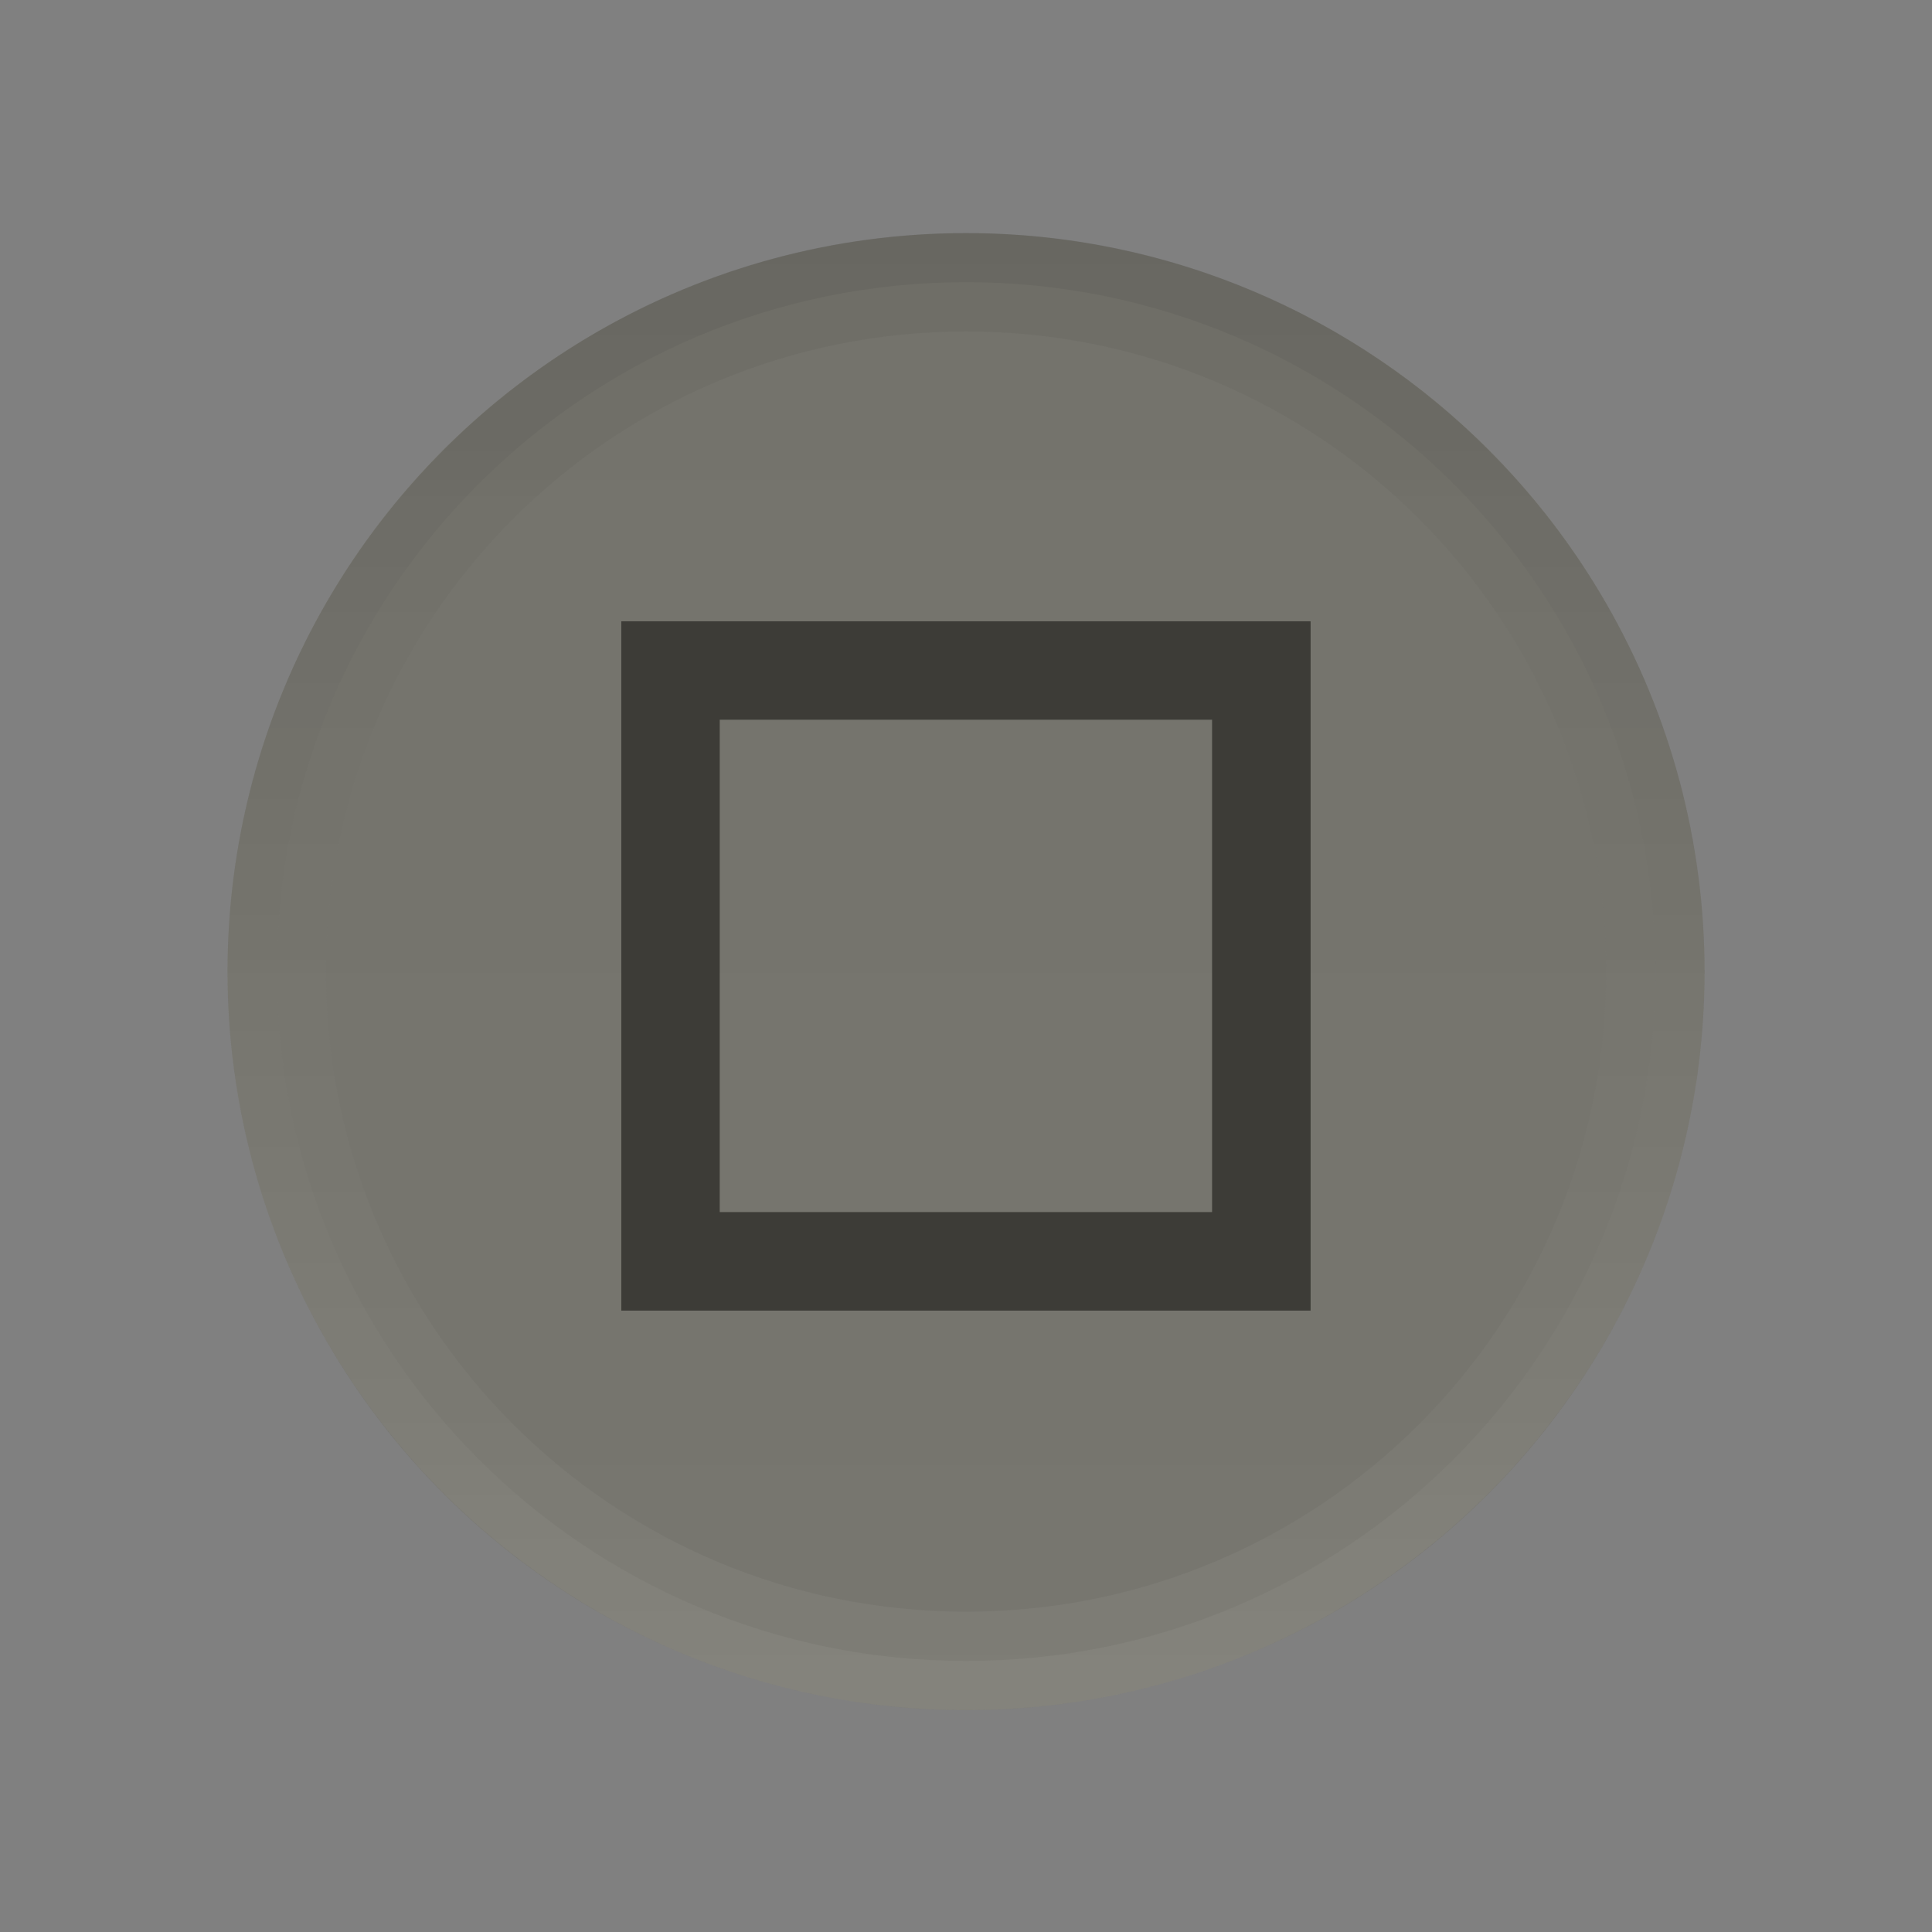 <?xml version="1.0" encoding="UTF-8" standalone="no"?>
<!-- Created with Inkscape (http://www.inkscape.org/) -->

<svg
   xmlns:dc="http://purl.org/dc/elements/1.1/"
   xmlns:cc="http://creativecommons.org/ns#"
   xmlns:rdf="http://www.w3.org/1999/02/22-rdf-syntax-ns#"
   xmlns:svg="http://www.w3.org/2000/svg"
   xmlns="http://www.w3.org/2000/svg"
   xmlns:xlink="http://www.w3.org/1999/xlink"
   xmlns:sodipodi="http://sodipodi.sourceforge.net/DTD/sodipodi-0.dtd"
   xmlns:inkscape="http://www.inkscape.org/namespaces/inkscape"
   width="19"
   height="19"
   id="svg4770"
   version="1.1"
   inkscape:version="0.91 r13725"
   viewBox="0 0 19 19"
   sodipodi:docname="maximize_unfocused_pressed.svg">
  <rect x="0" y="0" width="19" height="19" fill="#808080" stroke="none"/>
  <defs
     id="defs4772">
    <linearGradient
       inkscape:collect="always"
       xlink:href="#linearGradient4289"
       id="linearGradient4650"
       gradientUnits="userSpaceOnUse"
       gradientTransform="matrix(0.989,0,0,0.989,-1072.26,-1041.934)"
       x1="2"
       y1="1062.862"
       x2="17"
       y2="1062.862" />
    <linearGradient
       id="linearGradient4289"
       inkscape:collect="always">
      <stop
         id="stop4518"
         offset="0"
         style="stop-color:#77766f;stop-opacity:1" />
      <stop
         id="stop4520"
         offset="1"
         style="stop-color:#74736c;stop-opacity:1" />
    </linearGradient>
    <linearGradient
       inkscape:collect="always"
       id="linearGradient4297">
      <stop
         style="stop-color:#ffffff;stop-opacity:1;"
         offset="0"
         id="stop4523" />
      <stop
         style="stop-color:#000000;stop-opacity:1"
         offset="1"
         id="stop4525" />
    </linearGradient>
    <linearGradient
       inkscape:collect="always"
       xlink:href="#linearGradient4297"
       id="linearGradient7453"
       gradientUnits="userSpaceOnUse"
       gradientTransform="matrix(0,-1.025,1.025,0,-0.233,-26.12)"
       x1="-1070.104"
       y1="9.5"
       x2="-1055.621"
       y2="9.5" />
    <linearGradient
       inkscape:collect="always"
       xlink:href="#linearGradient4297"
       id="linearGradient7459"
       gradientUnits="userSpaceOnUse"
       gradientTransform="matrix(0,-0.989,0.989,0,0.102,11.429)"
       x1="-1070.362"
       y1="9"
       x2="-1055.362"
       y2="9" />
  </defs>
  <sodipodi:namedview
     id="base"
     pagecolor="#ffffff"
     bordercolor="#666666"
     borderopacity="1.0"
     inkscape:pageopacity="0.0"
     inkscape:pageshadow="2"
     inkscape:zoom="19.428903"
     inkscape:cx="6.4993376"
     inkscape:cy="6.2754444"
     inkscape:document-units="px"
     inkscape:current-layer="g4263"
     showgrid="false"
     fit-margin-top="0"
     fit-margin-left="0"
     fit-margin-right="0"
     fit-margin-bottom="0"
     inkscape:window-width="1920"
     inkscape:window-height="1056"
     inkscape:window-x="0"
     inkscape:window-y="24"
     inkscape:window-maximized="1" />
  <g
     inkscape:label="Layer 1"
     inkscape:groupmode="layer"
     id="layer1"
     transform="translate(287.357,-522.862)">
    <g
       style="display:inline"
       transform="matrix(0.979,0,0,0.979,-287.157,-508.124)"
       inkscape:export-ydpi="90"
       inkscape:export-xdpi="90"
       inkscape:export-filename="maximize.png"
       id="g4263">
      <circle
         r="7.419"
         cy="9.5"
         cx="-1062.862"
         id="circle4267"
         style="color:#000000;display:inline;overflow:visible;visibility:visible;fill:url(#linearGradient4650);fill-opacity:1;fill-rule:nonzero;stroke:none;stroke-width:8;marker:none;enable-background:accumulate"
         transform="matrix(0,-1,1,0,0,0)" />
      <path
         style="color:#000000;font-style:normal;font-variant:normal;font-weight:normal;font-stretch:normal;line-height:normal;font-family:sans-serif;-inkscape-font-specification:sans-serif;text-indent:0;text-align:start;text-decoration:none;text-decoration-line:none;letter-spacing:normal;word-spacing:normal;text-transform:none;direction:ltr;block-progression:tb;writing-mode:lr-tb;baseline-shift:baseline;text-anchor:start;clip-rule:nonzero;display:inline;overflow:visible;visibility:visible;opacity:0.05;isolation:auto;mix-blend-mode:normal;color-interpolation:sRGB;color-interpolation-filters:linearRGB;fill:url(#linearGradient7459);fill-opacity:1;stroke:none;stroke-width:1;marker:none;color-rendering:auto;image-rendering:auto;shape-rendering:auto;text-rendering:auto;enable-background:accumulate"
         d="m 2.081,1062.861 c 0,4.092 3.328,7.419 7.419,7.419 4.092,0 7.419,-3.328 7.419,-7.419 0,-4.092 -3.328,-7.419 -7.419,-7.419 -4.092,0 -7.419,3.328 -7.419,7.419 z m 0.989,0 c 0,-3.557 2.873,-6.43 6.43,-6.43 3.557,0 6.43,2.873 6.43,6.43 0,3.557 -2.873,6.43 -6.43,6.43 -3.557,0 -6.43,-2.873 -6.43,-6.43 z"
         id="circle4269"
         inkscape:connector-curvature="0" />
      <path
         style="color:#000000;font-style:normal;font-variant:normal;font-weight:normal;font-stretch:normal;line-height:normal;font-family:sans-serif;-inkscape-font-specification:sans-serif;text-indent:0;text-align:start;text-decoration:none;text-decoration-line:none;letter-spacing:normal;word-spacing:normal;text-transform:none;direction:ltr;block-progression:tb;writing-mode:lr-tb;baseline-shift:baseline;text-anchor:start;clip-rule:nonzero;display:inline;overflow:visible;visibility:visible;opacity:0.05;isolation:auto;mix-blend-mode:normal;color-interpolation:sRGB;color-interpolation-filters:linearRGB;fill:url(#linearGradient7453);fill-opacity:1;stroke:none;stroke-width:0.5;marker:none;color-rendering:auto;image-rendering:auto;shape-rendering:auto;text-rendering:auto;enable-background:accumulate"
         d="m 2.081,1062.861 c 0,4.095 3.325,7.419 7.419,7.419 4.095,0 7.419,-3.325 7.419,-7.419 0,-4.095 -3.325,-7.419 -7.419,-7.419 -4.095,0 -7.419,3.325 -7.419,7.419 z m 0.495,0 c 0,-3.827 3.097,-6.925 6.925,-6.925 3.827,0 6.925,3.098 6.925,6.925 0,3.827 -3.097,6.925 -6.925,6.925 -3.827,0 -6.925,-3.097 -6.925,-6.925 z"
         id="circle4271"
         inkscape:connector-curvature="0" />
      <rect
         style="color:#000000;display:inline;overflow:visible;visibility:visible;fill:none;stroke:none;stroke-width:1;marker:none;enable-background:accumulate"
         id="rect4273"
         width="18.796"
         height="18.796"
         x="0.102"
         y="1053.464" />
    </g>
    <path
       style="color:#000000;font-style:normal;font-variant:normal;font-weight:normal;font-stretch:normal;line-height:normal;font-family:sans-serif;-inkscape-font-specification:sans-serif;text-indent:0;text-align:start;text-decoration:none;text-decoration-line:none;letter-spacing:normal;word-spacing:normal;text-transform:none;direction:ltr;block-progression:tb;writing-mode:lr-tb;baseline-shift:baseline;text-anchor:start;clip-rule:nonzero;display:inline;overflow:visible;visibility:visible;isolation:auto;mix-blend-mode:normal;color-interpolation:sRGB;color-interpolation-filters:linearRGB;fill:#3d3c37;fill-opacity:1;stroke:none;stroke-width:1;marker:none;color-rendering:auto;image-rendering:auto;shape-rendering:auto;text-rendering:auto;enable-background:accumulate"
       d="m -281.247,528.972 0,0.484 0,6.295 6.779,0 0,-6.779 -6.779,0 z m 0.968,0.968 4.842,0 0,4.842 -4.842,0 0,-4.842 z"
       id="rect4301"
       inkscape:connector-curvature="0" />
  </g>
</svg>
